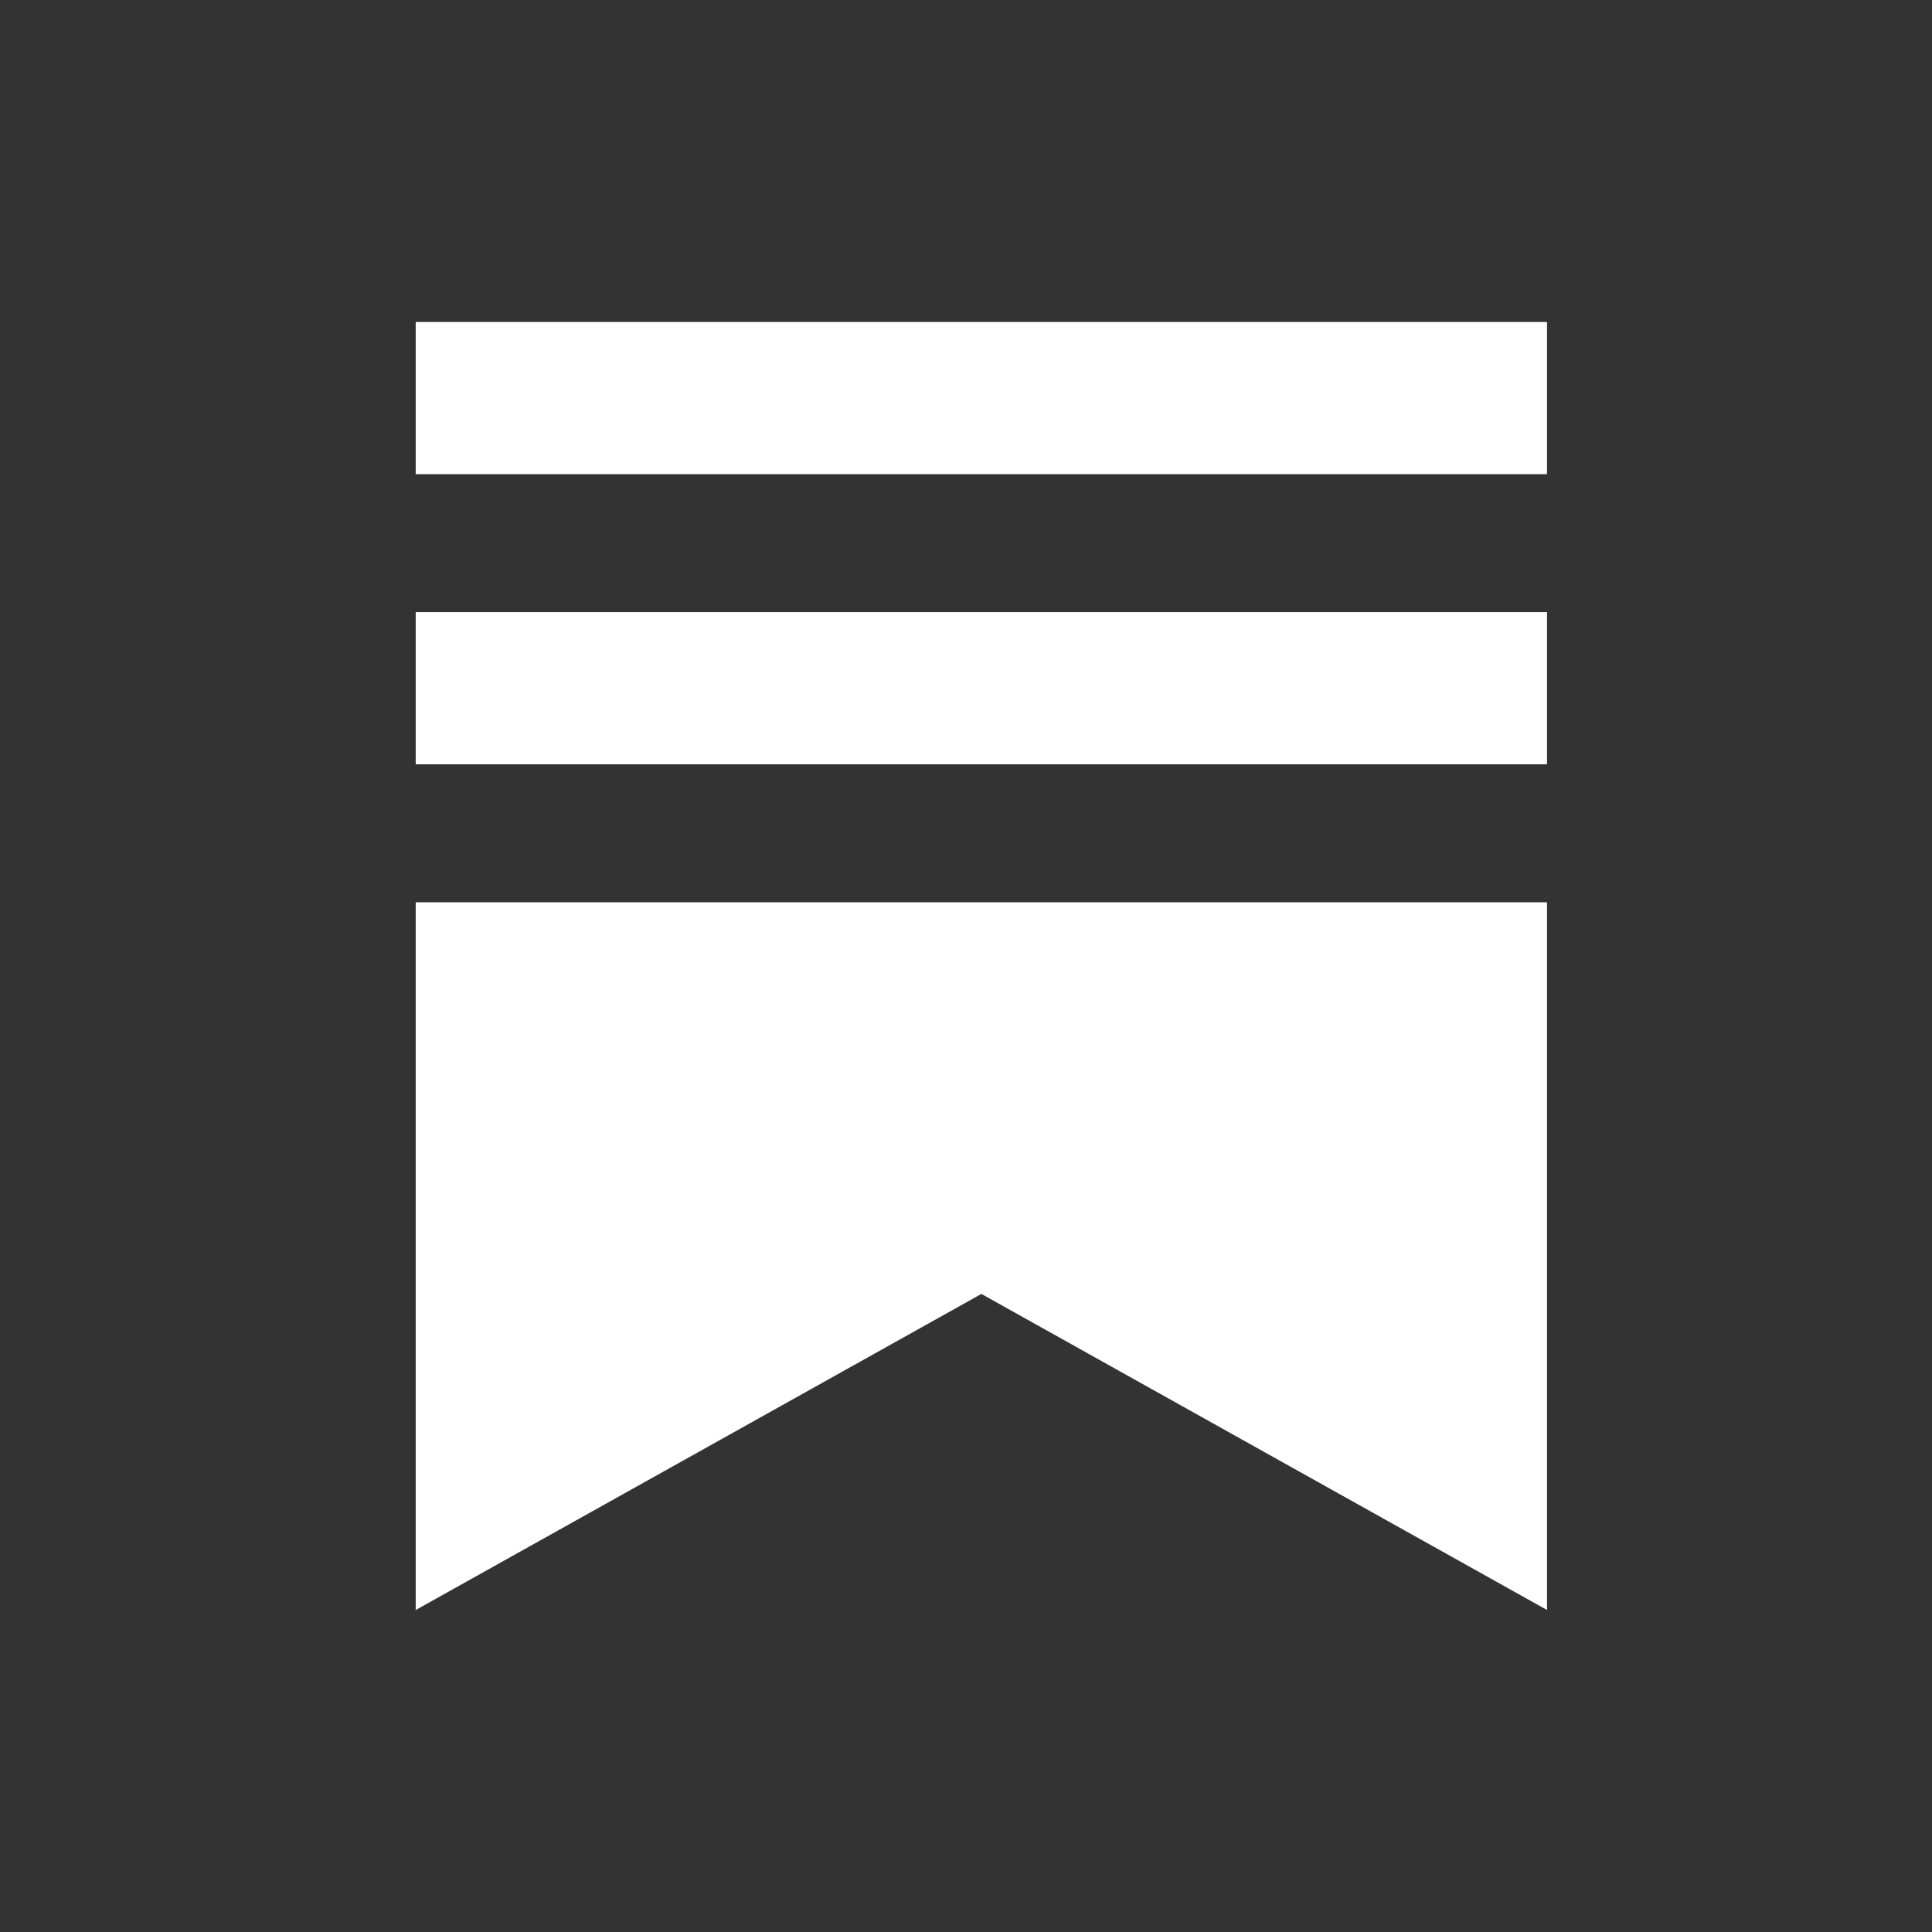 <svg width="30" height="30" viewBox="0 0 30 30" fill="none" xmlns="http://www.w3.org/2000/svg">
<rect x="0" y="0" width="30" height="30" fill="#333333" stroke="none"/>
<path d="M24.021 11.868H6.455V9.505H24.022V11.868H24.021ZM6.455 14.01V25L15.239 20.092L24.022 25V14.01H6.455ZM24.022 5H6.455V7.363H24.022V5Z" fill="white"/>
</svg>
